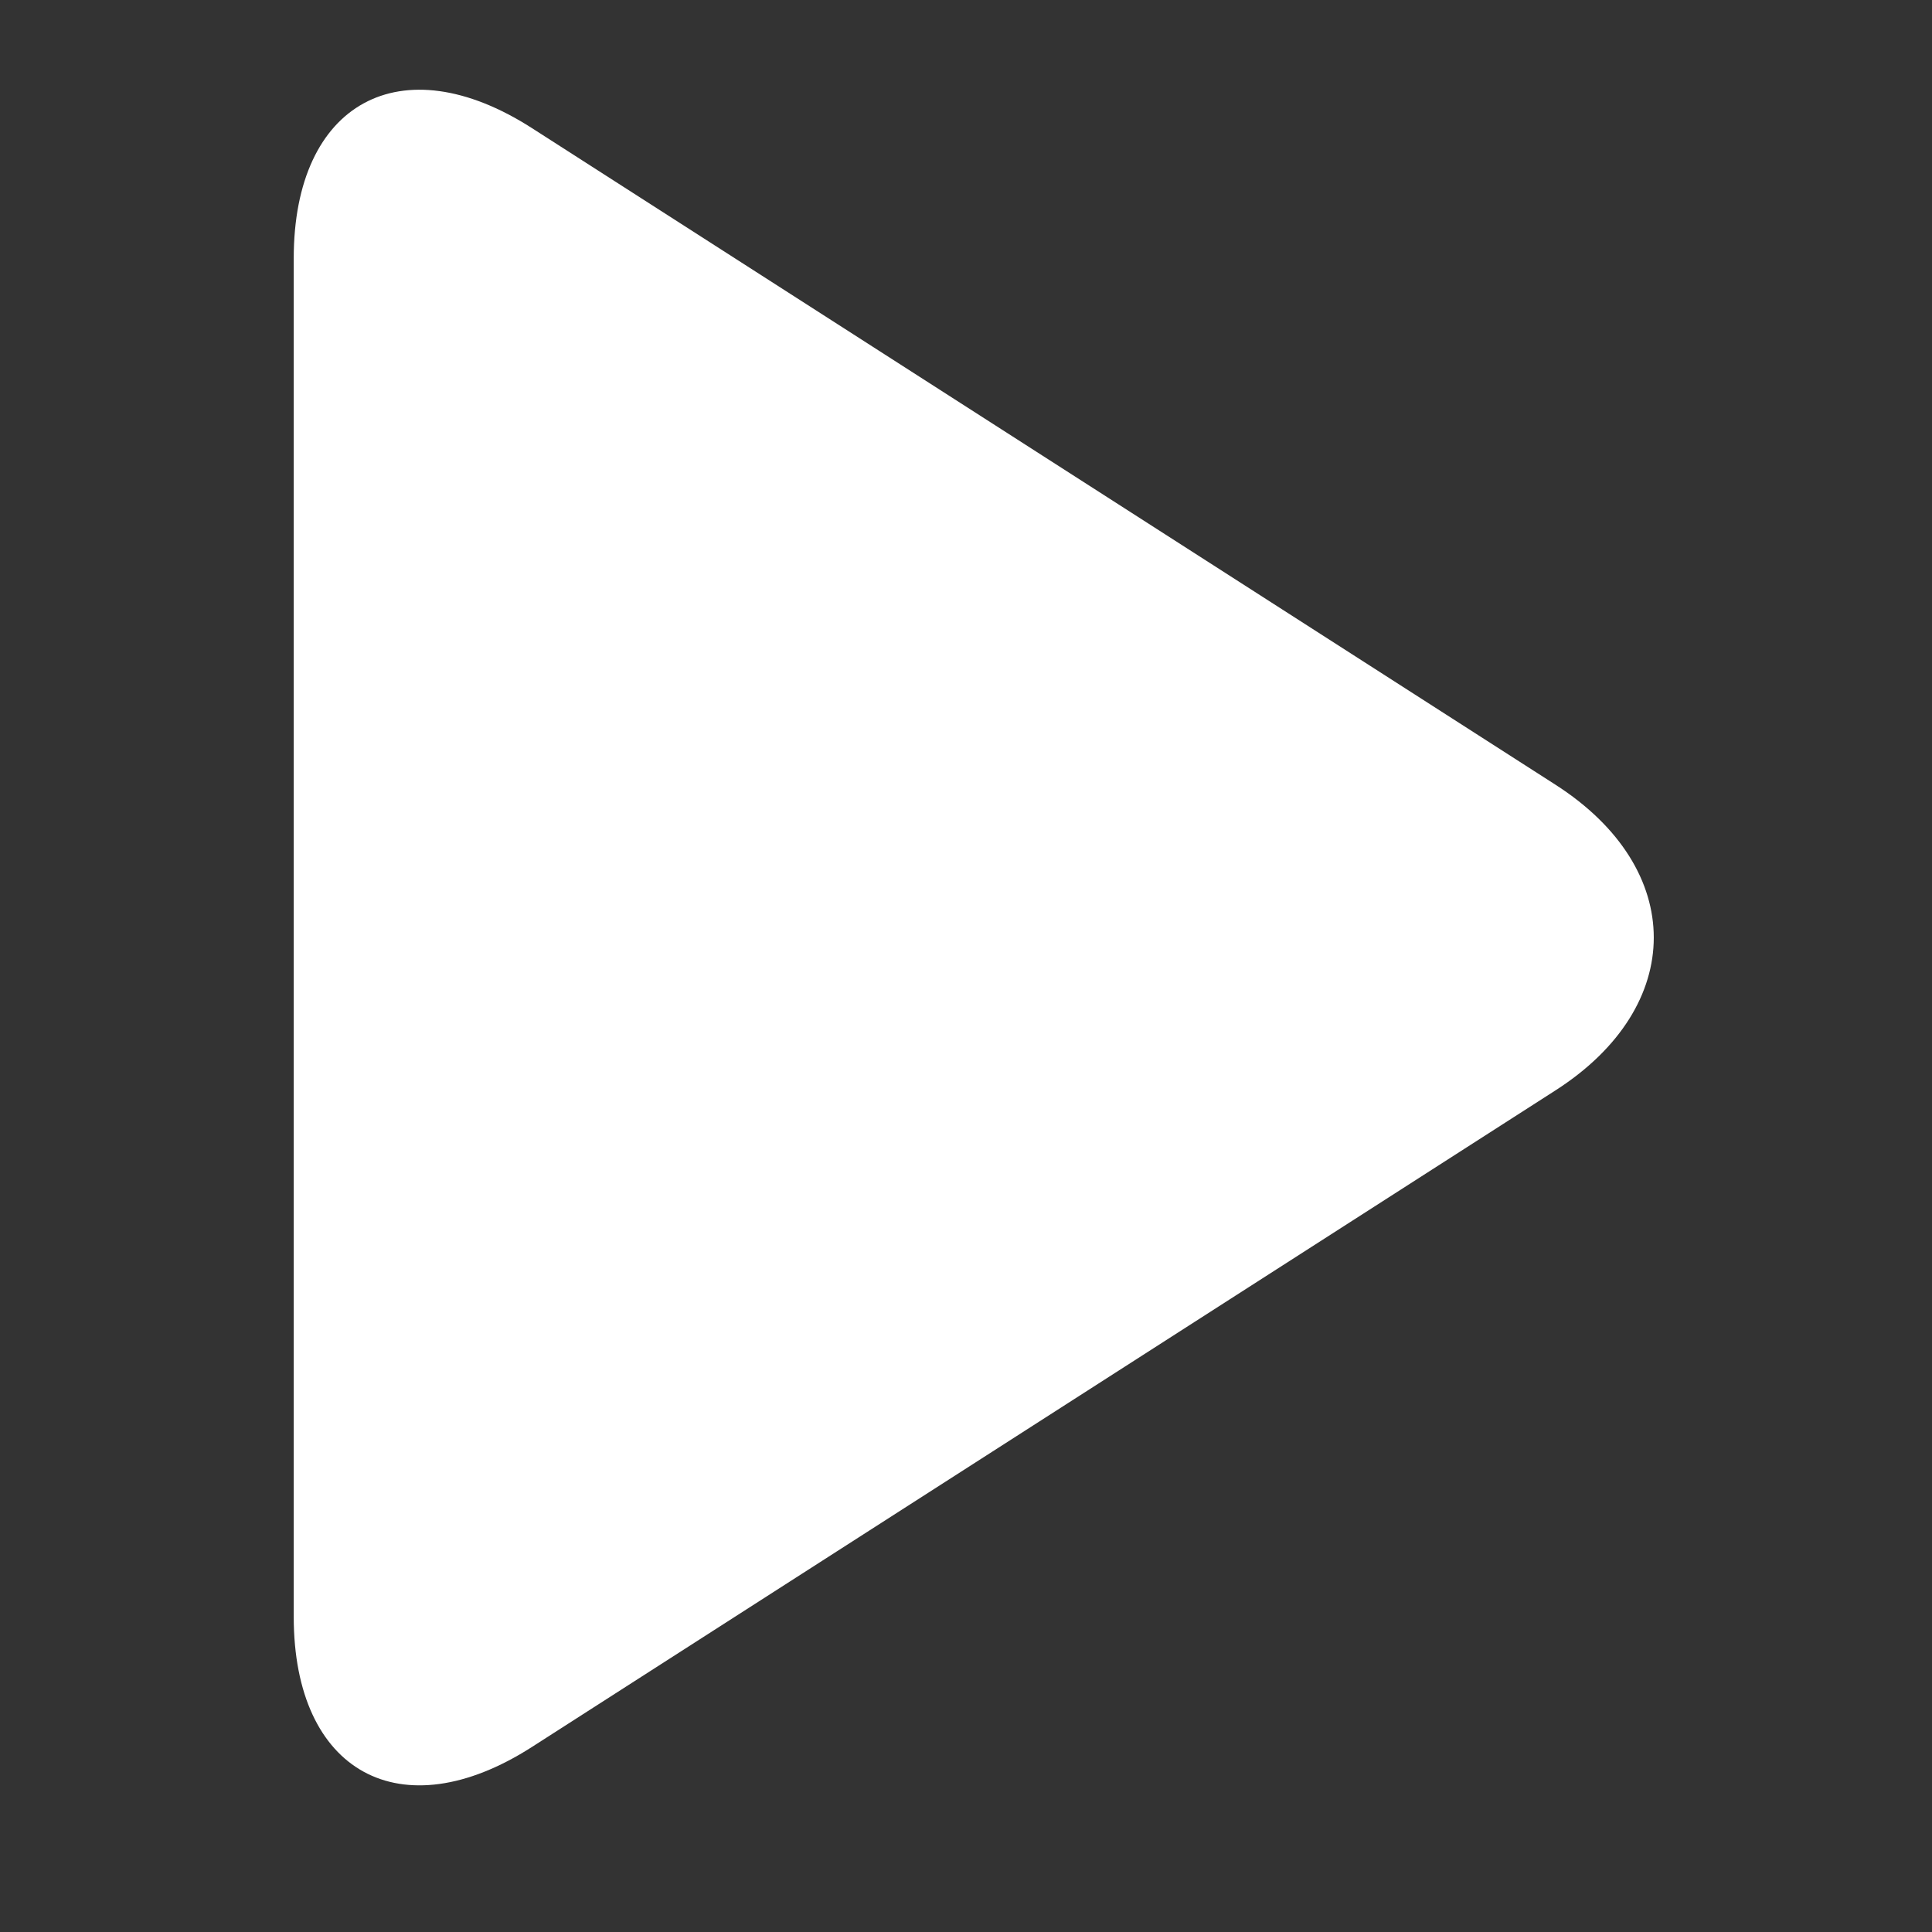 <?xml version="1.0" standalone="no"?><!DOCTYPE svg PUBLIC "-//W3C//DTD SVG 1.1//EN" "http://www.w3.org/Graphics/SVG/1.1/DTD/svg11.dtd"><svg class="icon" width="200px" height="200.00px" viewBox="0 0 1024 1024" version="1.1" xmlns="http://www.w3.org/2000/svg"><rect x="0" y="0" width="1024" height="1024" fill="#333333" stroke="none"/><path d="M155.684 136.915c0-82.499 56.82-113.55 126.255-69.015l542.52 348.03c69.435 44.55 69.435 117.435 0 161.985l-542.52 348.015c-69.435 44.535-126.255 13.486-126.255-69.015l0-720z" fill="#ffffff" /></svg>